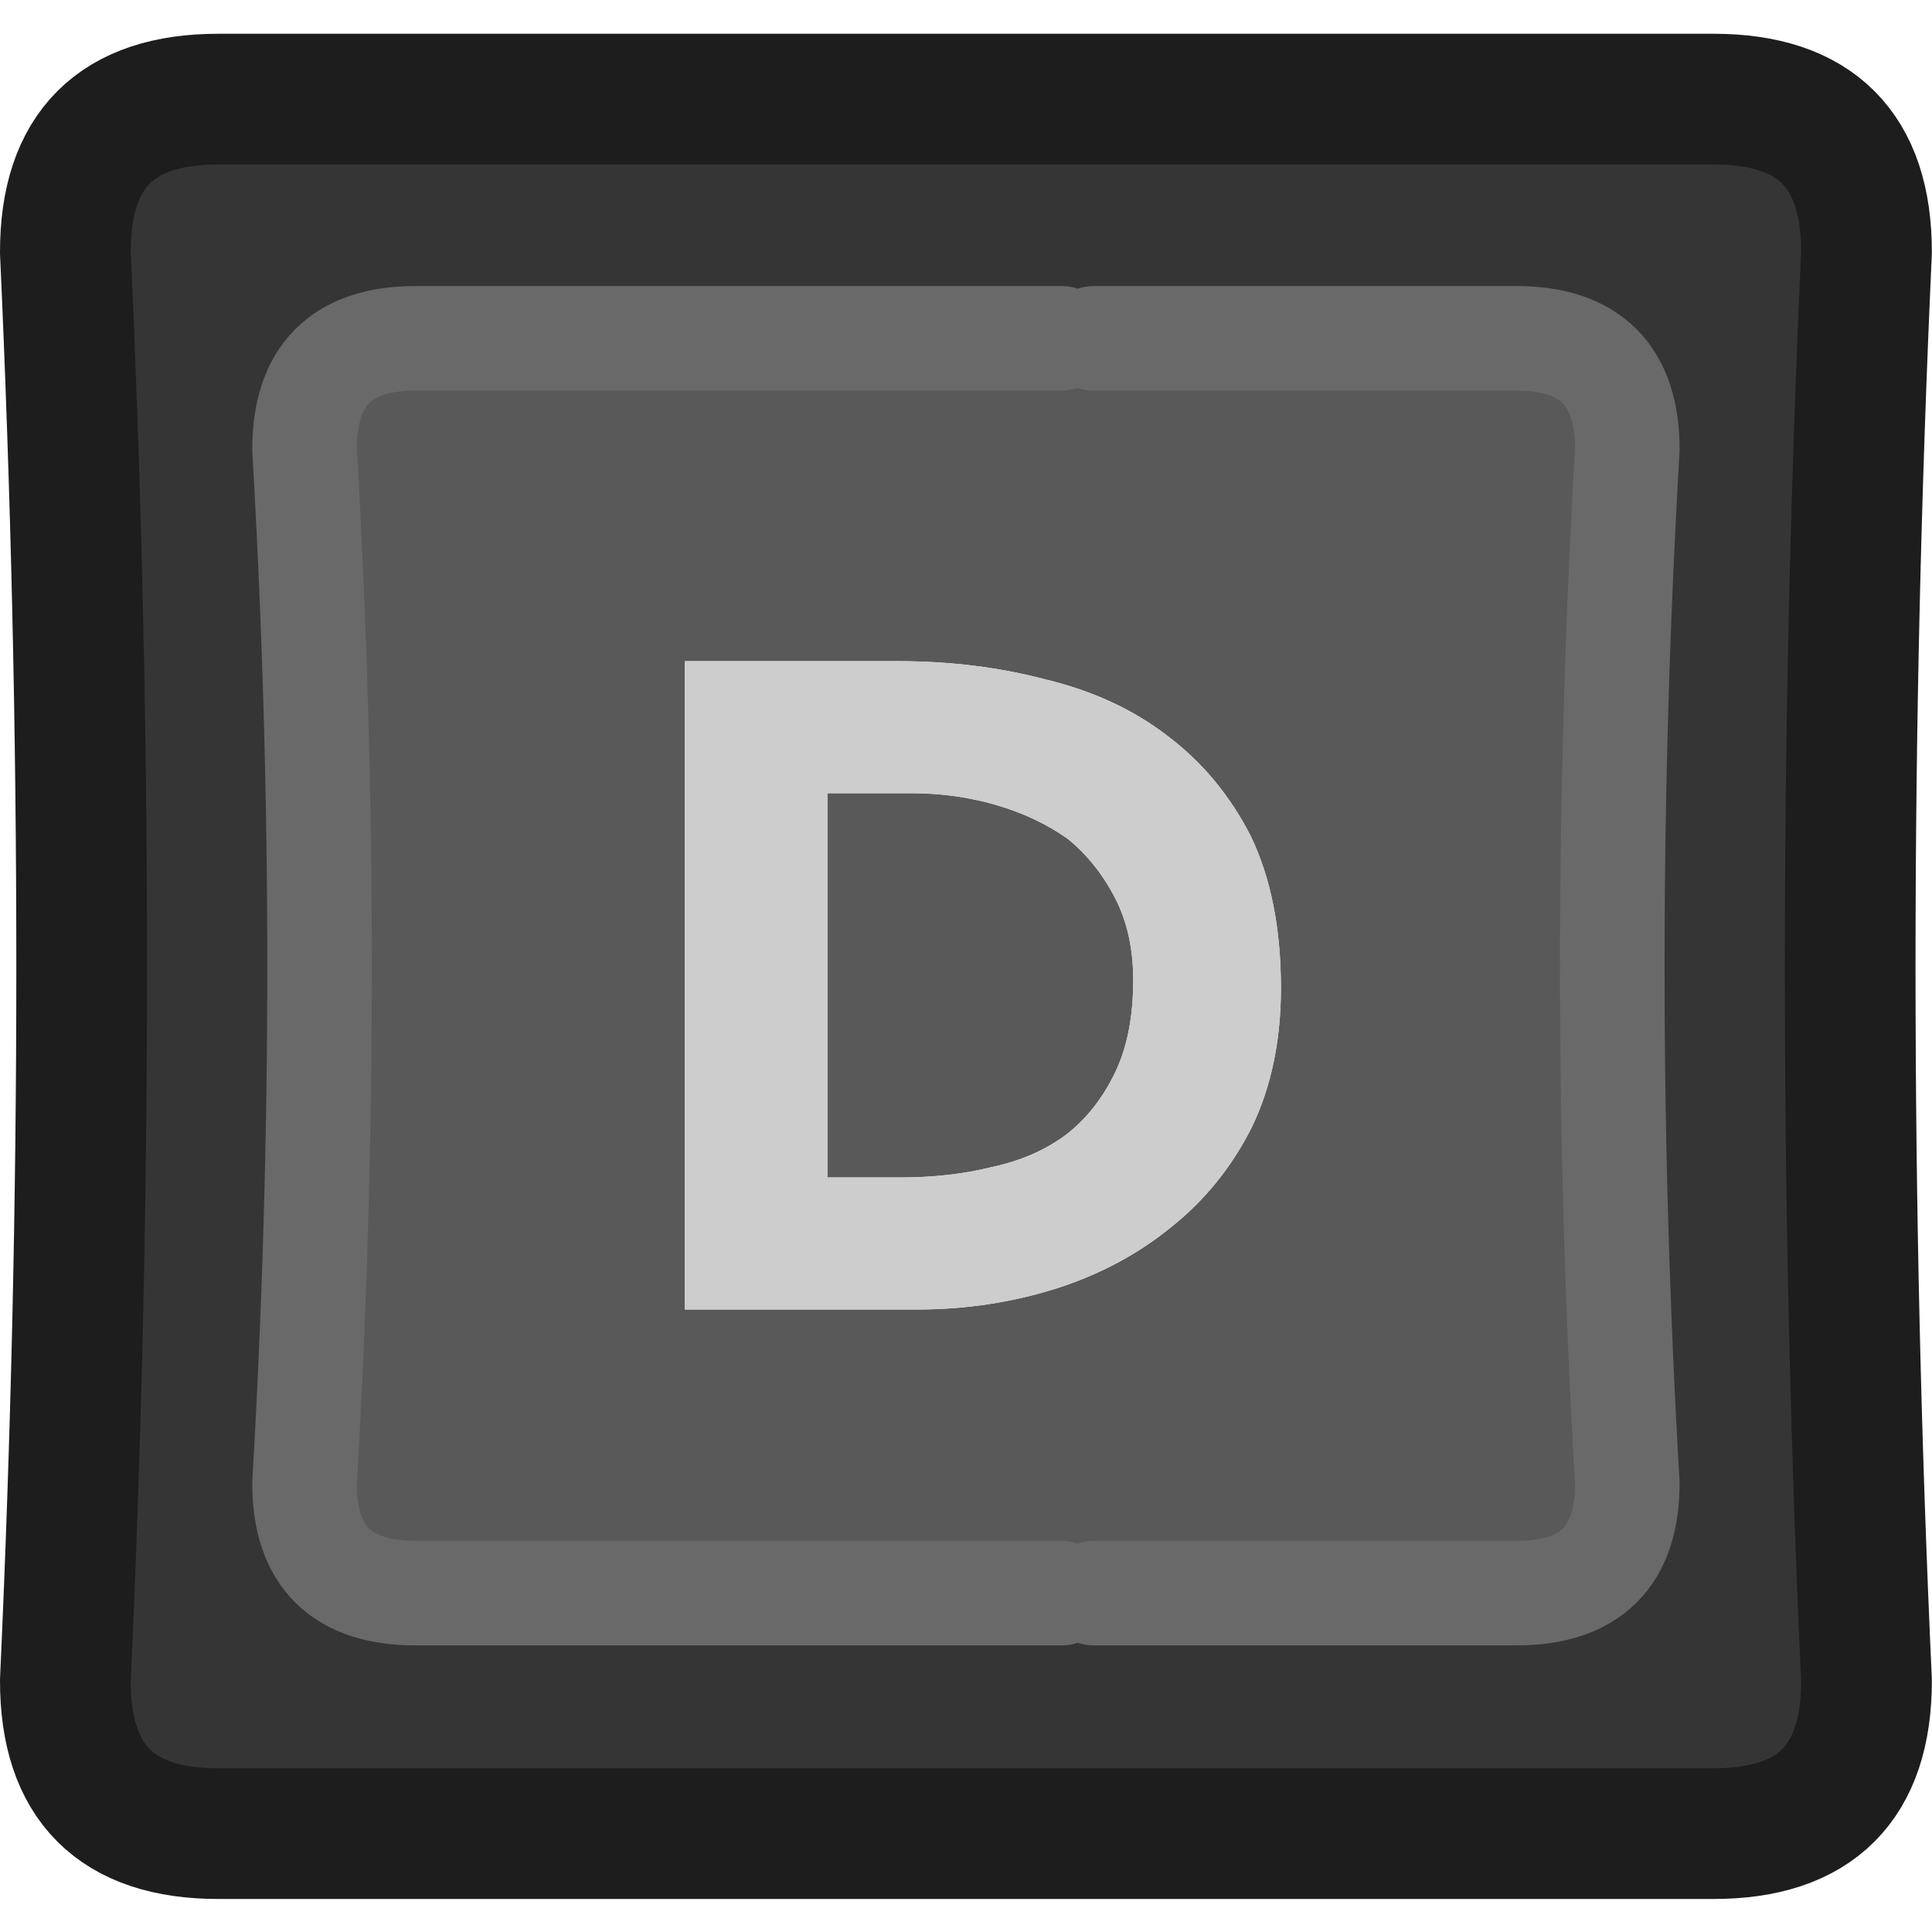 <?xml version="1.0" encoding="UTF-8" standalone="no"?>
<!-- Created with Inkscape (http://www.inkscape.org/) -->

<svg
   width="100"
   height="100"
   viewBox="0 0 26.458 26.458"
   version="1.1"
   id="svg25243"
   inkscape:version="1.2.1 (9c6d41e410, 2022-07-14)"
   sodipodi:docname="D_Key_Dark.svg"
   xmlns:inkscape="http://www.inkscape.org/namespaces/inkscape"
   xmlns:sodipodi="http://sodipodi.sourceforge.net/DTD/sodipodi-0.dtd"
   xmlns="http://www.w3.org/2000/svg"
   xmlns:svg="http://www.w3.org/2000/svg">
  <sodipodi:namedview
     id="namedview25245"
     pagecolor="#ffffff"
     bordercolor="#000000"
     borderopacity="0.25"
     inkscape:showpageshadow="2"
     inkscape:pageopacity="0.0"
     inkscape:pagecheckerboard="true"
     inkscape:deskcolor="#d1d1d1"
     inkscape:document-units="mm"
     showgrid="false"
     inkscape:zoom="10.35098"
     inkscape:cx="60.71889"
     inkscape:cy="48.932566"
     inkscape:window-width="2560"
     inkscape:window-height="1351"
     inkscape:window-x="2391"
     inkscape:window-y="-9"
     inkscape:window-maximized="1"
     inkscape:current-layer="layer1" />
  <defs
     id="defs25240" />
  <g
     inkscape:label="Layer 1"
     inkscape:groupmode="layer"
     id="layer1">
    <g
       id="g24797"
       transform="matrix(0.358,0,0,0.358,-4.851,-4.836)">
      <g
         id="use24791">
        <path
           fill="#353535"
           stroke="none"
           d="m 84.95,77.8 q -1.25,-27.3 0,-54.65 0,-5.85 -5.85,-5.85 H 21.9 q -5.85,0 -5.85,5.85 1.25,27.35 0,54.65 0,5.85 5.85,5.85 h 57.2 q 5.85,0 5.85,-5.85 M 54.15,26.45 h 1.25 16.15 q 4.25,0 4.25,4.25 -1.15,19.8 0,39.55 0,4.2 -4.25,4.2 H 55.4 54.15 29.45 q -4.25,0 -4.25,-4.2 1.15,-19.75 0,-39.55 0,-4.25 4.25,-4.25 z"
           id="path25398" />
        <path
           fill="#595959"
           stroke="none"
           d="m 55.4,26.45 h -1.25 -24.7 q -4.25,0 -4.25,4.25 1.15,19.8 0,39.55 0,4.2 4.25,4.2 h 24.7 1.25 16.15 q 4.25,0 4.25,-4.2 -1.15,-19.75 0,-39.55 0,-4.25 -4.25,-4.25 H 55.4 M 47.9,38.8 q 3,0 5.65,0.7 2.7,0.65 4.65,2.15 2,1.5 3.2,3.85 1.15,2.4 1.15,5.8 0,3 -1.1,5.3 -1.15,2.3 -3.1,3.85 -1.9,1.55 -4.4,2.35 -2.55,0.8 -5.3,0.8 h -8.9 V 38.8 h 8.15 m 8.3,9.05 Q 55.5,46.5 54.4,45.6 53.2,44.75 51.65,44.3 50.1,43.85 48.4,43.85 h -3.2 v 14.7 H 48 q 1.9,0 3.5,-0.4 1.65,-0.35 2.85,-1.25 1.15,-0.9 1.85,-2.35 0.7,-1.45 0.7,-3.55 0,-1.8 -0.7,-3.15 z"
           id="path25400" />
        <path
           fill="#cdcdcd"
           stroke="none"
           d="M 53.55,39.5 Q 50.9,38.8 47.9,38.8 h -8.15 v 24.8 h 8.9 q 2.75,0 5.3,-0.8 2.5,-0.8 4.4,-2.35 1.95,-1.55 3.1,-3.85 1.1,-2.3 1.1,-5.3 0,-3.4 -1.15,-5.8 -1.2,-2.35 -3.2,-3.85 -1.95,-1.5 -4.65,-2.15 m 0.85,6.1 q 1.1,0.9 1.8,2.25 0.7,1.35 0.7,3.15 0,2.1 -0.7,3.55 -0.7,1.45 -1.85,2.35 -1.2,0.9 -2.85,1.25 -1.6,0.4 -3.5,0.4 h -2.8 v -14.7 h 3.2 q 1.7,0 3.25,0.45 1.55,0.45 2.75,1.3 z"
           id="path25402" />
      </g>
      <path
         id="use24793"
         stroke="#1d1d1d"
         stroke-width="5"
         stroke-linejoin="round"
         stroke-linecap="round"
         fill="none"
         d="m 84.95,23.15 q -1.25,27.35 0,54.65 0,5.85 -5.85,5.85 H 21.9 q -5.85,0 -5.85,-5.85 1.25,-27.3 0,-54.65 0,-5.85 5.85,-5.85 h 57.2 q 5.85,0 5.85,5.85 z" />
      <path
         id="use24795"
         stroke="#696969"
         stroke-width="4"
         stroke-linejoin="round"
         stroke-linecap="round"
         fill="none"
         d="m 54.15,26.45 h -24.7 q -4.25,0 -4.25,4.25 1.15,19.8 0,39.55 0,4.2 4.25,4.2 h 24.7 m 1.25,0 h 16.15 q 4.25,0 4.25,-4.2 -1.15,-19.75 0,-39.55 0,-4.25 -4.25,-4.25 H 55.4" />
    </g>
  </g>
</svg>

